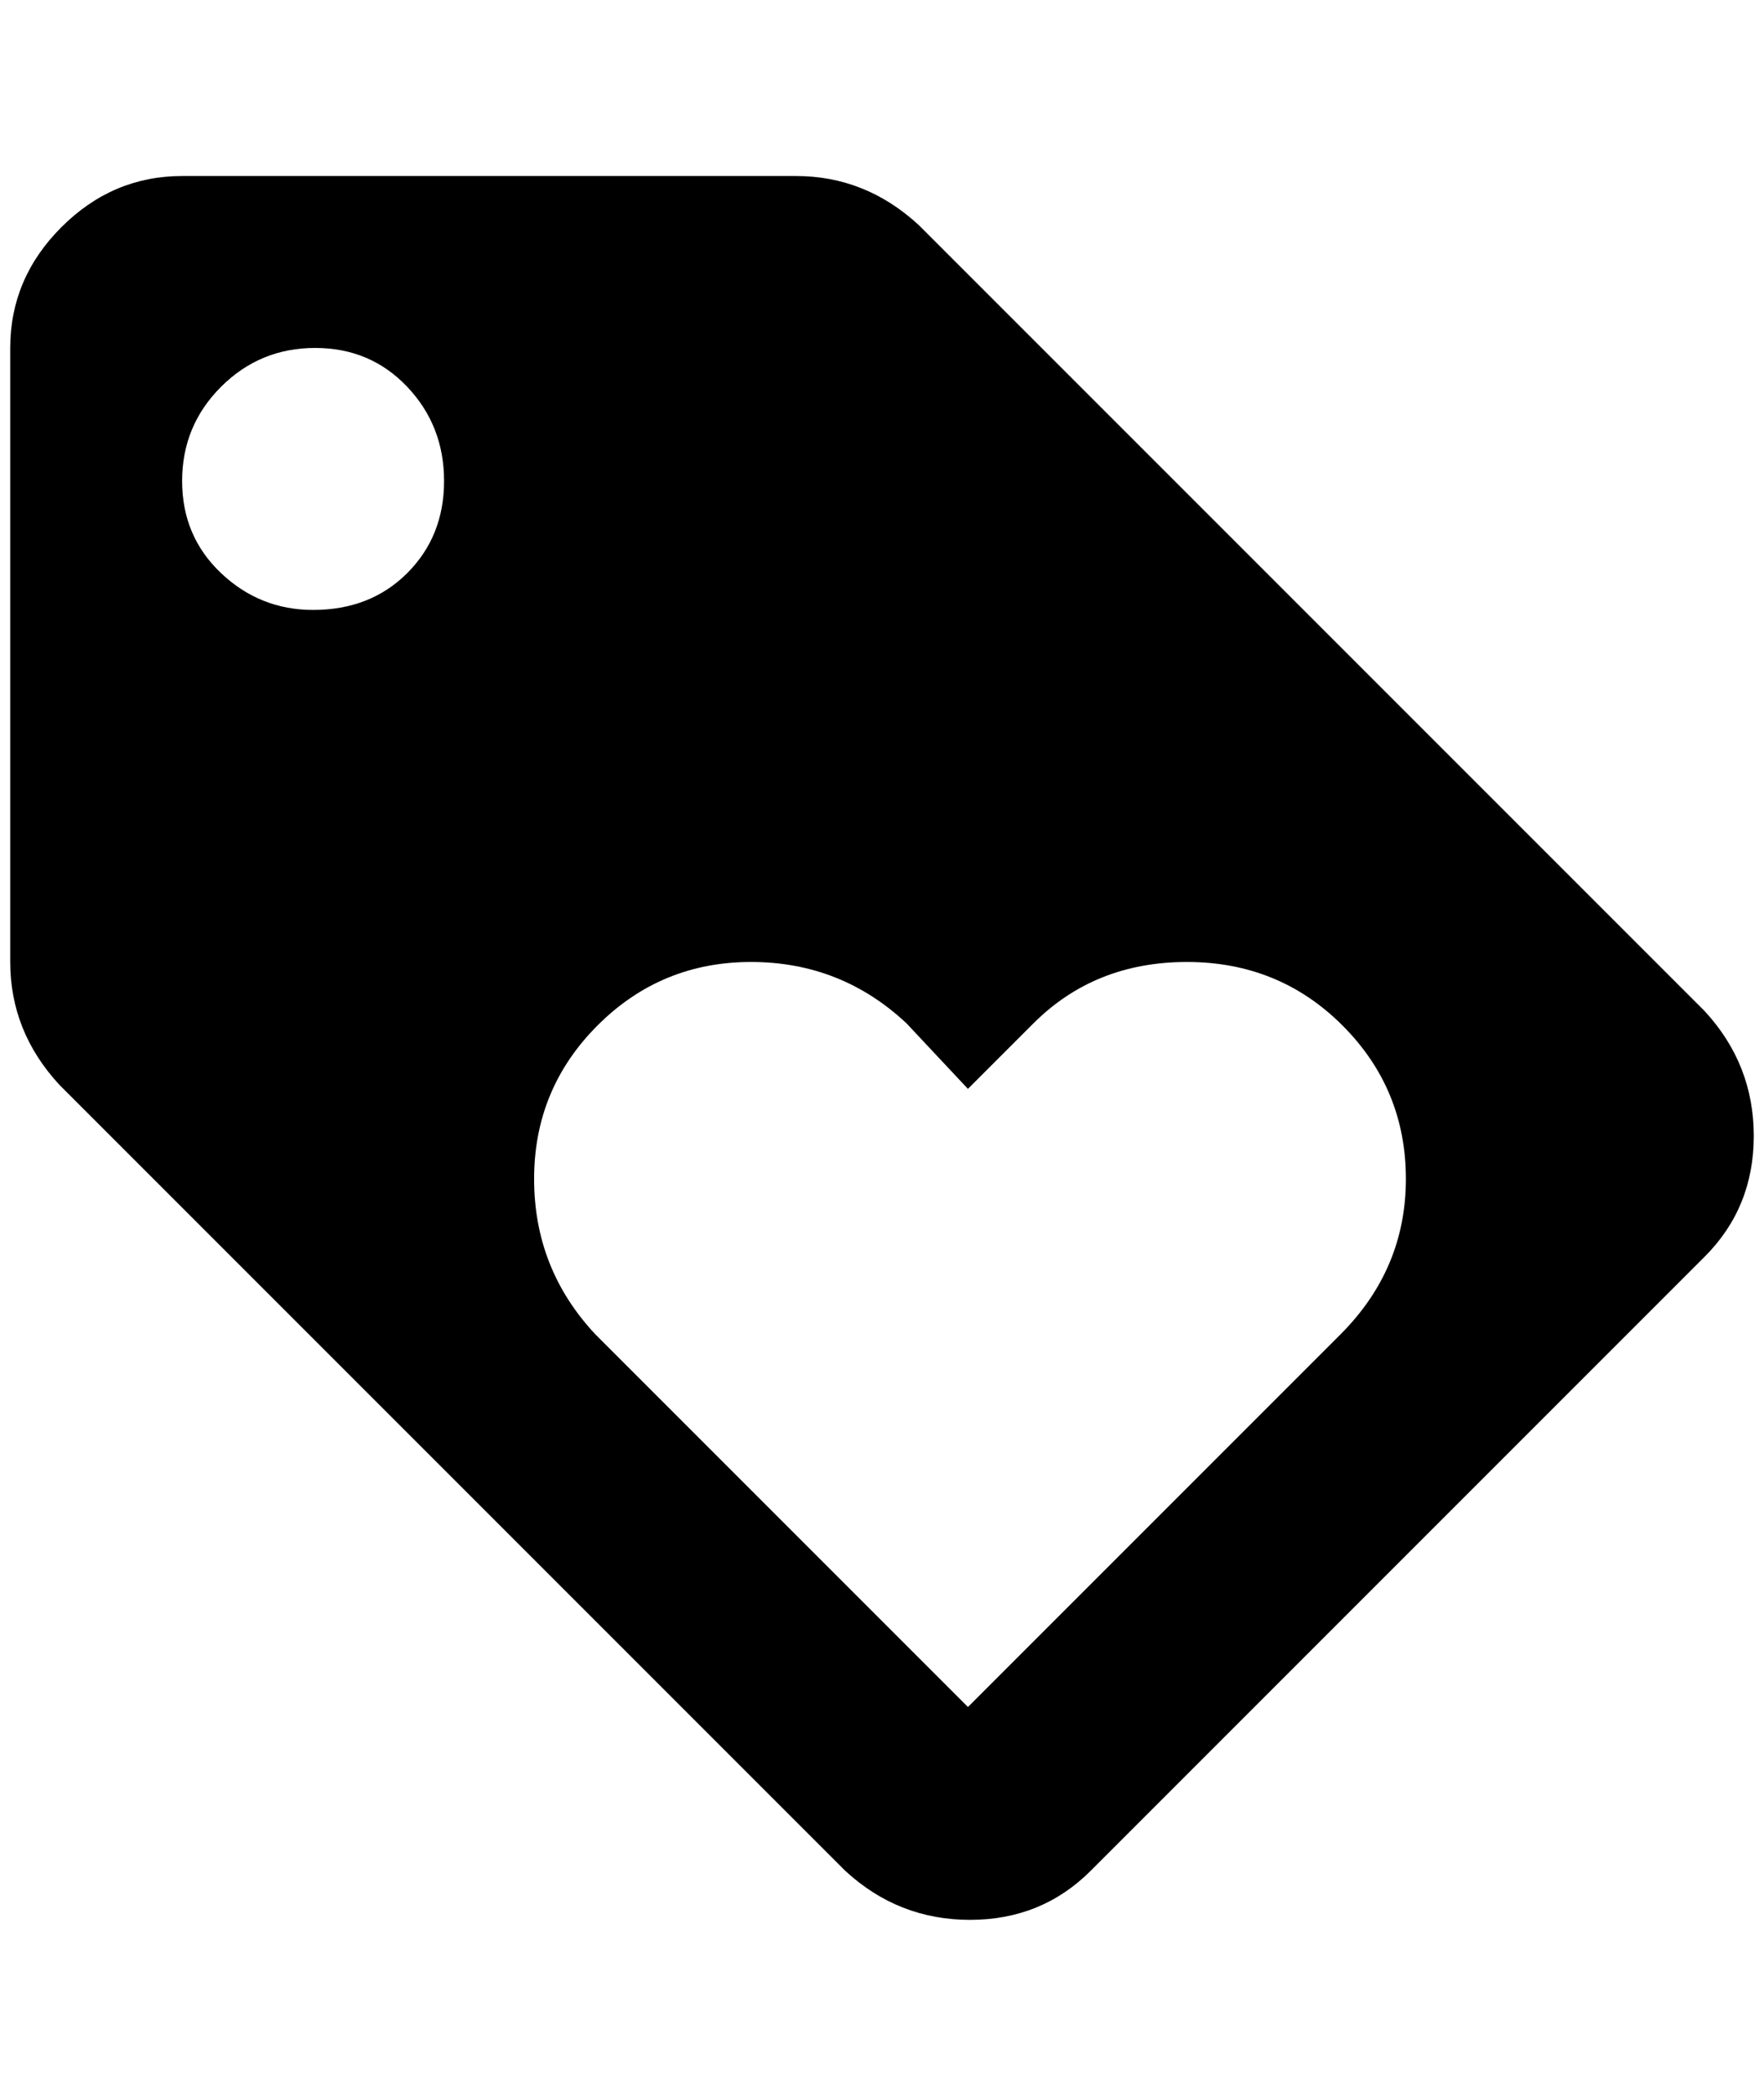 <?xml version="1.0" standalone="no"?>
<!DOCTYPE svg PUBLIC "-//W3C//DTD SVG 1.1//EN" "http://www.w3.org/Graphics/SVG/1.1/DTD/svg11.dtd" >
<svg xmlns="http://www.w3.org/2000/svg" xmlns:xlink="http://www.w3.org/1999/xlink" version="1.1" viewBox="-10 0 1724 2048">
   <path fill="currentColor"
d="M1656 988l-768 -768q-52 -48 -120 -48h-600q-68 0 -118 50t-50 118v600q0 68 48 120l768 768q52 48 122 48t118 -48l600 -600q48 -48 48 -118t-48 -122zM296 596q-52 0 -90 -36t-38 -90t38 -92t92 -38t90 38t36 92t-36 90t-92 36zM1300 1304l-364 364l-364 -364
q-60 -64 -60 -152t62 -150t150 -62t152 60l60 64l64 -64q60 -60 150 -60t152 62t62 150t-64 152z" />
</svg>
